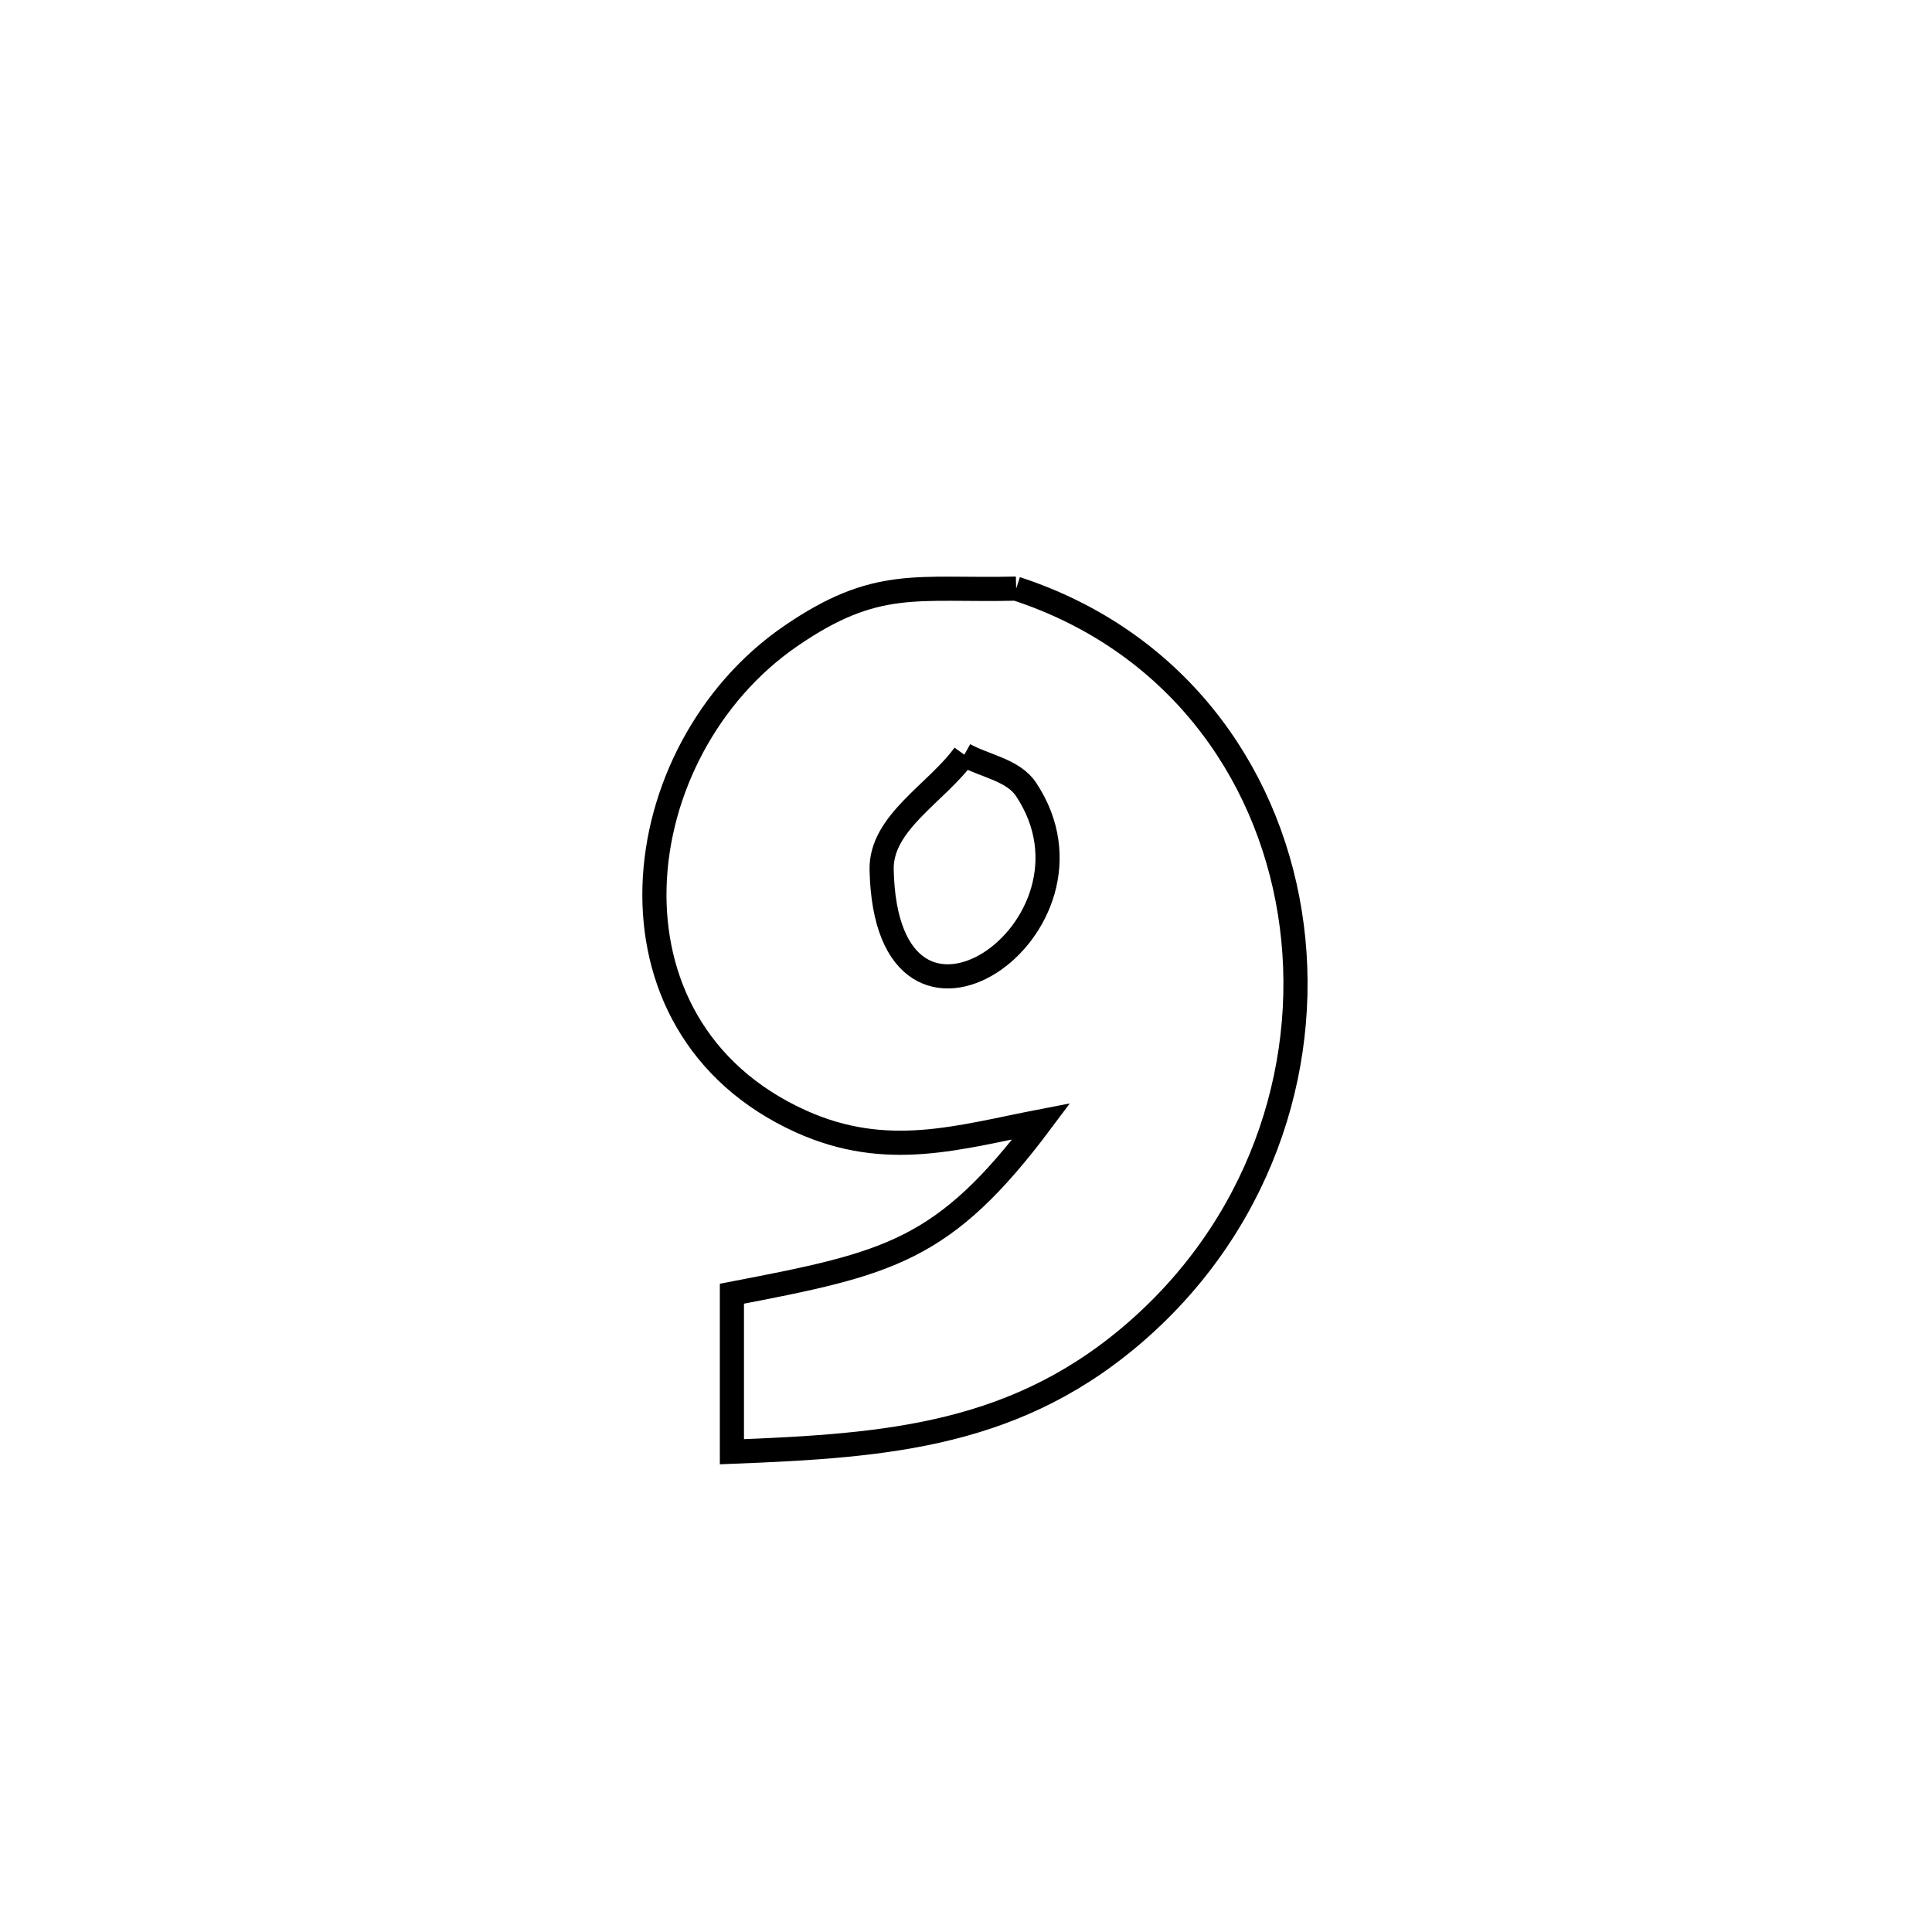 <svg xmlns="http://www.w3.org/2000/svg" viewBox="0.0 0.0 24.0 24.0" height="200px" width="200px"><path fill="none" stroke="black" stroke-width=".3" stroke-opacity="1.0"  filling="0" d="M12.623 7.312 L12.623 7.312 C14.577 7.95 15.737 9.55 16.023 11.337 C16.31 13.124 15.722 15.097 14.179 16.482 C12.663 17.843 11.02 17.958 9.092 18.034 L9.092 18.034 C9.092 17.379 9.092 16.725 9.092 16.071 L9.092 16.071 C11.043 15.696 11.724 15.55 12.937 13.928 L12.937 13.928 C11.911 14.126 11.019 14.415 9.946 13.929 C7.337 12.746 7.757 9.321 9.82 7.903 C10.888 7.168 11.388 7.341 12.623 7.312 L12.623 7.312"></path>
<path fill="none" stroke="black" stroke-width=".3" stroke-opacity="1.0"  filling="0" d="M11.979 9.375 L11.979 9.375 C12.234 9.518 12.583 9.562 12.746 9.806 C13.887 11.522 11.009 13.5 10.952 10.804 C10.939 10.218 11.636 9.851 11.979 9.375 L11.979 9.375"></path></svg>